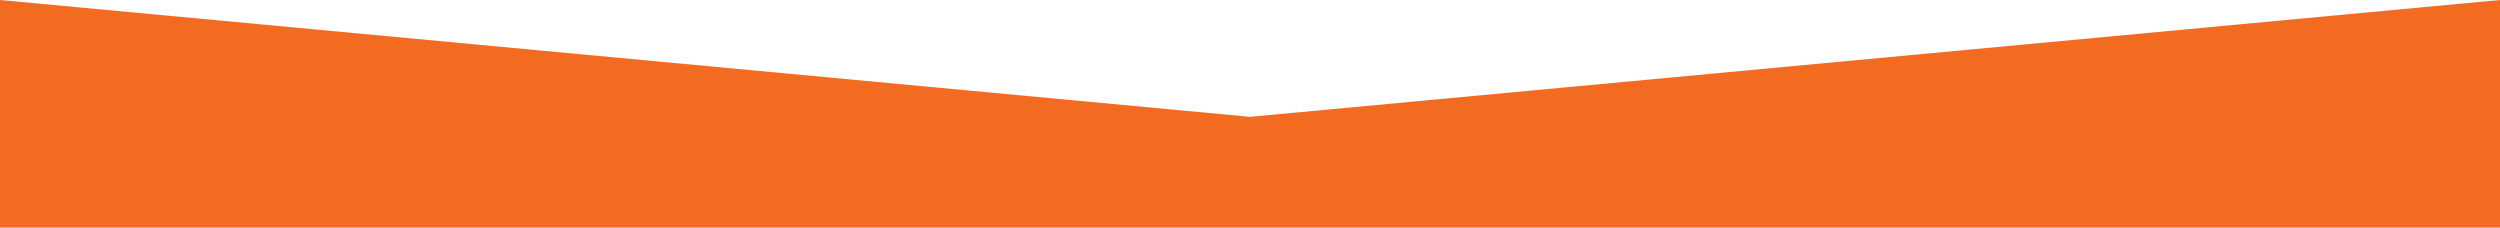 <?xml version="1.0" encoding="utf-8"?>
<!-- Generator: Adobe Illustrator 18.1.1, SVG Export Plug-In . SVG Version: 6.00 Build 0)  -->
<svg version="1.1" id="Layer_1" xmlns="http://www.w3.org/2000/svg" xmlns:xlink="http://www.w3.org/1999/xlink" x="0px" y="0px"
	 viewBox="0 0 1365.3 124.3" enable-background="new 0 0 1365.3 124.3" xml:space="preserve">
<polygon fill="#F36B21" points="0,0 0,124.3 1365.3,124.3 1365.3,0 682.7,63.8 "/>
</svg>
